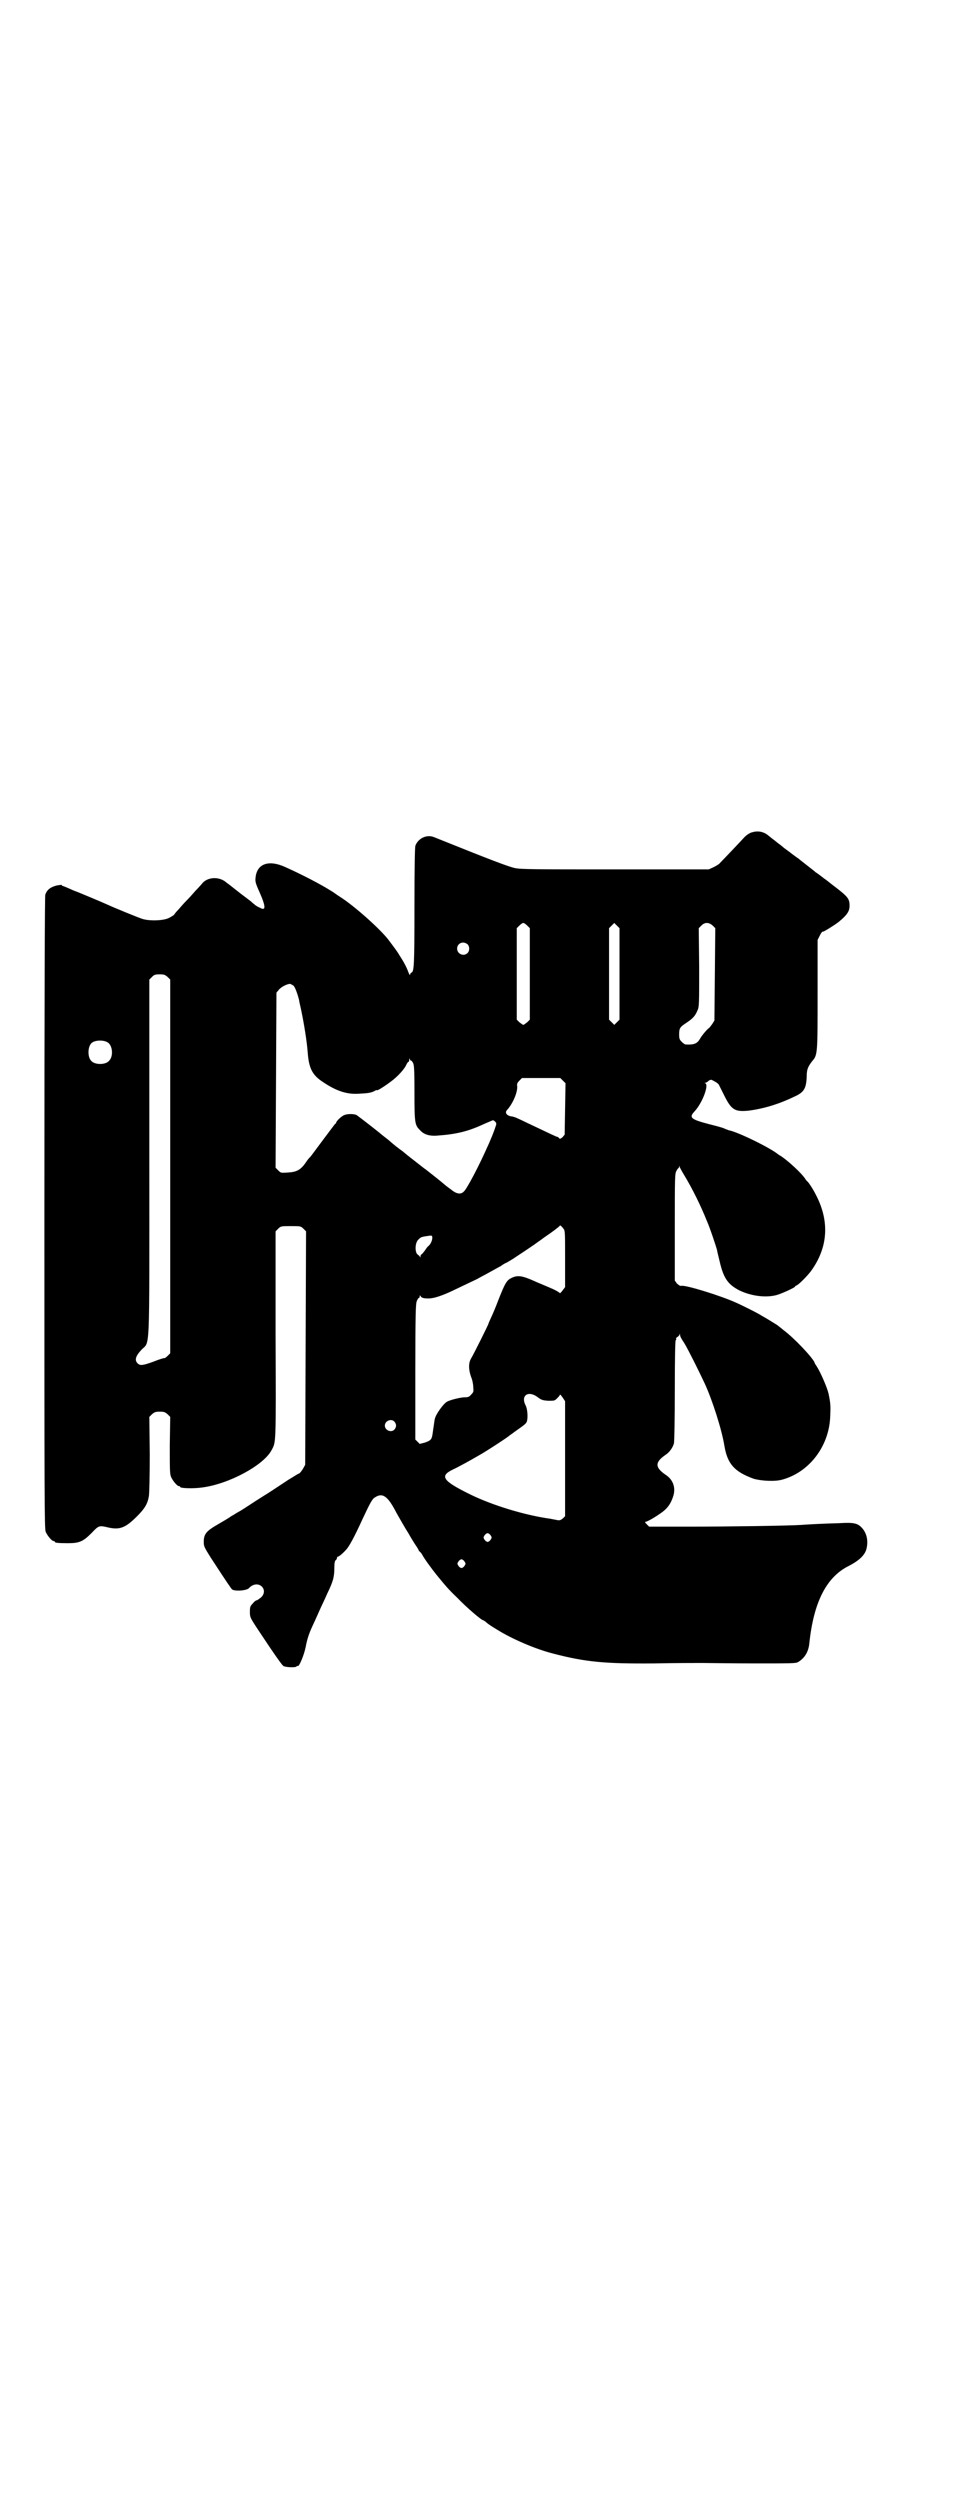 <?xml version="1.0" standalone="no"?>
<!DOCTYPE svg PUBLIC "-//W3C//DTD SVG 20010904//EN"
 "http://www.w3.org/TR/2001/REC-SVG-20010904/DTD/svg10.dtd">
<svg version="1.0" xmlns="http://www.w3.org/2000/svg"
 width="1106pt" height="2870pt" viewBox="0 0 1106 2870"
 preserveAspectRatio="xMidYMid meet">
<g transform="translate(0,2870) scale(0.5,-0.5)"
fill="#000000" stroke="none">
<path d="M1727 3829 c-4 -1 -11 -5 -17 -11 -9 -10 -49 -52 -56 -59 -2 -3 -9
-7 -15 -10 l-11 -5 -215 0 c-178 0 -217 0 -230 3 -15 3 -59 20 -186 71 -17 7
-37 -3 -43 -20 -1 -5 -2 -46 -2 -141 0 -135 -1 -148 -7 -150 -2 -1 -3 -3 -3
-5 0 -2 -2 1 -4 6 -3 9 -10 23 -20 38 -5 9 -12 18 -27 38 -21 26 -77 76 -110
97 -8 5 -17 12 -21 14 -22 14 -66 37 -104 54 -39 18 -66 8 -69 -24 -1 -9 0
-13 9 -33 15 -34 15 -44 1 -36 -5 2 -10 5 -13 8 -3 2 -6 5 -7 6 -1 1 -12 9
-25 19 -29 23 -28 22 -31 24 -17 16 -46 14 -58 -3 -2 -2 -6 -7 -11 -12 -5 -5
-14 -16 -21 -23 -7 -7 -16 -17 -20 -22 -5 -5 -10 -11 -11 -13 -2 -2 -7 -5 -13
-8 -13 -6 -46 -7 -62 -1 -9 3 -63 25 -78 32 -13 6 -73 31 -74 31 -1 0 -7 3
-14 6 -7 3 -14 6 -15 6 -1 0 -2 1 -2 2 0 1 -6 0 -12 -1 -15 -4 -22 -10 -26
-21 -1 -5 -2 -194 -2 -731 0 -658 0 -725 3 -732 4 -9 14 -21 18 -21 2 0 3 -1
3 -2 0 -2 7 -3 30 -3 27 0 35 4 55 24 16 17 17 17 38 12 27 -6 40 0 66 26 17
17 24 28 27 46 1 6 2 47 2 96 l-1 86 6 6 c6 5 8 6 18 6 10 0 12 -1 18 -6 l6
-6 -1 -65 c0 -56 0 -66 3 -73 4 -9 14 -21 18 -21 2 0 3 -1 3 -2 0 -3 31 -4 51
-1 61 8 141 51 159 86 10 19 10 9 9 264 l0 238 6 6 c6 6 7 6 29 6 22 0 23 0
29 -6 l6 -6 -1 -268 -1 -268 -5 -9 c-3 -5 -7 -10 -9 -11 -2 0 -12 -7 -24 -14
-32 -21 -45 -30 -60 -39 -8 -5 -22 -14 -31 -20 -9 -6 -20 -13 -24 -15 -4 -2
-11 -7 -17 -10 -5 -4 -19 -12 -31 -19 -26 -15 -32 -22 -32 -40 0 -10 1 -12 16
-36 41 -63 47 -71 49 -73 6 -5 34 -3 39 3 1 1 3 3 6 5 20 12 39 -11 21 -27 -4
-3 -8 -6 -9 -6 -2 0 -6 -3 -9 -7 -6 -6 -7 -8 -7 -19 0 -12 0 -13 15 -36 41
-62 58 -86 62 -89 5 -3 28 -4 30 -1 1 1 2 2 3 1 3 -2 14 24 18 43 4 22 9 35
20 58 4 9 10 22 13 29 3 7 11 23 17 37 13 27 16 37 16 59 0 10 1 15 3 17 2 1
3 4 3 5 0 2 1 3 2 3 2 0 10 6 19 16 6 6 18 27 38 71 16 34 22 46 28 49 18 12
30 3 50 -36 8 -14 21 -37 27 -46 1 -2 3 -5 4 -7 1 -2 6 -10 11 -18 5 -7 9 -14
9 -15 0 -1 1 -2 2 -2 0 0 3 -3 5 -6 5 -10 22 -33 34 -48 19 -23 25 -31 47 -52
21 -22 56 -52 60 -52 1 0 3 -2 5 -3 4 -4 11 -9 26 -18 35 -22 89 -45 128 -55
76 -20 121 -24 235 -23 46 1 95 1 109 1 14 0 68 -1 120 -1 84 0 95 0 100 3 15
9 24 23 26 43 10 96 40 153 91 178 23 12 36 24 40 38 5 19 1 37 -10 49 -10 11
-19 13 -52 11 -38 -1 -75 -3 -87 -4 -29 -2 -172 -4 -255 -4 l-95 0 -6 6 c-3 3
-4 5 -3 5 5 0 25 12 40 23 13 10 20 21 25 38 5 18 -1 36 -18 47 -25 17 -25 29
0 46 9 6 16 16 19 26 1 4 2 58 2 121 0 78 1 115 2 116 2 2 2 3 1 3 -1 0 0 2 2
4 3 1 5 4 6 6 0 3 1 2 1 0 0 -4 2 -8 10 -20 9 -15 33 -63 47 -93 17 -37 39
-105 45 -143 7 -41 23 -59 67 -75 17 -5 49 -7 66 -2 62 17 108 77 110 146 1
21 1 29 -4 52 -3 13 -18 48 -27 62 -2 3 -5 7 -5 9 -6 13 -48 57 -71 74 -7 6
-14 11 -15 12 -2 1 -22 14 -35 21 -7 5 -45 24 -61 31 -36 16 -111 39 -123 38
-4 -1 -6 1 -11 5 l-5 7 0 123 c0 112 0 124 4 129 1 3 4 6 4 6 1 0 2 2 2 4 0 2
1 2 1 -1 1 -2 5 -10 10 -18 20 -33 39 -72 53 -107 6 -13 21 -58 23 -66 0 -2 3
-13 6 -26 9 -39 19 -53 46 -67 28 -13 61 -17 86 -10 13 4 41 17 41 19 0 1 2 2
4 3 5 2 24 21 33 33 39 54 43 114 11 175 -7 14 -17 29 -20 31 -1 1 -3 3 -4 5
-9 14 -39 41 -55 52 -3 2 -7 4 -8 5 -18 15 -94 52 -113 55 -2 1 -6 2 -10 4 -4
2 -19 6 -35 10 -42 11 -47 15 -34 29 18 19 34 61 25 65 -2 0 -2 1 0 1 2 0 5 2
7 4 2 2 5 3 7 3 7 -3 15 -8 17 -11 1 -2 7 -14 13 -26 16 -32 24 -37 55 -34 32
4 68 14 105 32 23 10 28 19 29 47 0 16 3 22 12 34 13 15 13 15 13 154 l0 125
5 10 c3 6 6 10 7 9 1 -1 24 13 36 22 23 19 27 27 25 45 -2 11 -8 17 -37 39
-10 8 -19 15 -21 16 -1 1 -5 4 -9 7 -4 3 -8 6 -10 7 -2 2 -11 9 -20 16 -9 7
-18 14 -20 16 -2 1 -6 4 -10 7 -4 3 -7 5 -8 6 -1 1 -4 3 -8 6 -4 3 -7 5 -8 6
-1 1 -7 6 -14 11 -7 6 -13 10 -14 11 -1 1 -5 4 -10 8 -10 7 -22 9 -35 5z
m-516 -214 l6 -6 0 -105 0 -105 -6 -6 c-4 -3 -8 -6 -9 -6 -1 0 -5 3 -9 6 l-6
6 0 105 0 105 6 6 c3 3 7 6 9 6 2 0 6 -3 9 -6z m212 -111 l0 -105 -6 -6 -6 -6
-6 6 -6 6 0 105 0 105 6 6 6 6 6 -6 6 -6 0 -105z m214 111 l6 -6 -1 -106 -1
-106 -5 -8 c-3 -4 -6 -8 -7 -9 -3 -1 -15 -15 -20 -23 -7 -13 -14 -16 -34 -15
-2 0 -6 3 -9 6 -5 5 -6 7 -6 17 0 15 2 17 17 27 15 10 20 16 25 28 4 8 4 14 4
99 l-1 90 6 6 c8 8 17 8 26 0z m-563 -43 c5 -5 5 -15 0 -20 -9 -9 -24 -2 -24
10 0 8 6 14 14 14 3 0 8 -2 10 -4z m-689 -75 l6 -6 0 -429 0 -429 -6 -6 c-3
-3 -7 -6 -8 -5 -1 0 -12 -3 -24 -8 -25 -9 -31 -10 -37 -4 -7 7 -5 16 8 30 21
24 19 -29 19 440 l0 411 6 6 c5 5 7 6 18 6 10 0 12 -1 18 -6z m289 -20 c4 -3
10 -21 13 -33 0 -3 3 -14 5 -24 6 -29 13 -70 15 -99 3 -35 11 -50 36 -66 30
-20 54 -28 82 -26 20 1 27 2 35 6 3 2 6 3 6 2 0 -2 19 10 32 20 14 10 32 29
36 40 2 3 3 5 4 5 1 0 2 2 2 5 0 4 0 4 2 0 1 -2 2 -3 2 -2 0 1 2 -1 4 -4 3 -5
4 -10 4 -70 0 -71 1 -74 13 -86 9 -10 22 -14 42 -12 42 3 70 10 106 27 10 4
18 8 19 8 3 0 8 -5 8 -8 0 -3 -6 -19 -10 -29 -2 -4 -6 -15 -10 -23 -18 -41
-48 -99 -55 -104 -7 -7 -17 -5 -29 5 -3 2 -8 6 -12 9 -9 8 -42 34 -46 37 -2 1
-13 10 -26 20 -13 10 -24 19 -25 20 -1 1 -5 4 -8 6 -3 2 -6 5 -8 6 -1 1 -10 8
-19 16 -9 7 -18 14 -20 16 -25 20 -50 39 -53 41 -6 3 -21 3 -28 0 -6 -2 -19
-14 -19 -18 0 -1 -1 -2 -2 -2 -1 -1 -13 -17 -28 -37 -15 -20 -28 -38 -30 -40
-2 -1 -7 -8 -11 -14 -11 -15 -20 -20 -40 -21 -16 -1 -16 -1 -22 5 l-6 6 1 201
1 201 5 6 c5 7 21 15 27 14 2 -1 6 -3 7 -4z m-427 -130 c12 -7 14 -33 3 -43
-8 -9 -32 -9 -40 0 -9 8 -9 32 0 41 7 7 27 8 37 2z m1046 -88 l6 -6 -1 -59 -1
-59 -5 -6 c-5 -4 -6 -4 -8 -2 -1 2 -3 3 -4 3 -2 0 -10 4 -67 31 -27 13 -31 15
-39 16 -11 2 -15 9 -9 15 12 13 24 39 23 54 -1 5 0 8 5 13 l6 6 44 0 44 0 6
-6z m2 -341 c3 -4 3 -12 3 -69 l0 -64 -6 -8 c-3 -4 -6 -7 -6 -6 0 1 -8 6 -17
10 -30 13 -36 15 -42 18 -27 12 -38 14 -52 7 -11 -5 -15 -12 -30 -50 -6 -16
-14 -35 -17 -41 -3 -7 -6 -13 -6 -14 0 -2 -35 -72 -40 -80 -6 -10 -6 -25 0
-42 3 -7 5 -17 5 -23 1 -11 1 -12 -5 -18 -4 -5 -7 -6 -14 -6 -10 0 -34 -6 -41
-10 -8 -4 -26 -29 -28 -39 -1 -2 -2 -13 -4 -25 -3 -23 -3 -24 -19 -30 l-12 -3
-5 5 -5 5 0 155 c0 134 1 155 3 162 2 5 4 8 5 8 1 0 2 2 2 3 0 4 0 4 3 0 1 -2
6 -4 13 -4 12 -1 27 3 54 15 42 20 61 29 63 30 1 1 11 6 22 12 11 6 25 14 31
17 5 4 11 7 11 7 1 0 8 4 16 9 35 23 54 36 55 37 1 1 9 6 18 13 18 12 35 25
36 27 0 2 4 -1 9 -8z m-302 -20 c0 -5 -3 -13 -8 -18 -2 -1 -6 -6 -9 -11 -4 -5
-7 -9 -8 -9 -1 0 -2 -2 -2 -4 0 -3 -1 -4 -1 -2 -1 2 -3 4 -6 6 -6 5 -6 25 1
33 6 6 6 7 20 9 12 2 13 2 13 -4z m241 -365 c9 -7 12 -8 25 -9 14 0 15 0 20 5
4 4 7 7 7 9 1 1 3 -2 6 -6 l6 -9 0 -132 0 -132 -5 -5 c-5 -4 -7 -5 -13 -4 -4
1 -11 2 -15 3 -59 8 -134 31 -185 56 -63 31 -71 42 -40 57 13 6 42 22 59 32
15 8 70 44 71 46 1 1 6 4 11 8 24 17 27 19 29 24 3 8 2 29 -3 38 -11 22 6 34
27 19z m-328 -57 c5 -6 5 -12 0 -18 -7 -8 -22 -2 -22 9 0 11 15 17 22 9z m221
-261 c3 -5 3 -5 0 -10 -2 -3 -5 -5 -7 -5 -2 0 -5 2 -7 5 -3 5 -3 5 0 10 2 3 5
5 7 5 2 0 5 -2 7 -5z m-60 -60 c3 -5 3 -5 0 -10 -2 -3 -5 -5 -7 -5 -2 0 -5 2
-7 5 -3 5 -3 5 0 10 2 3 5 5 7 5 2 0 5 -2 7 -5z"/>
</g>
</svg>

